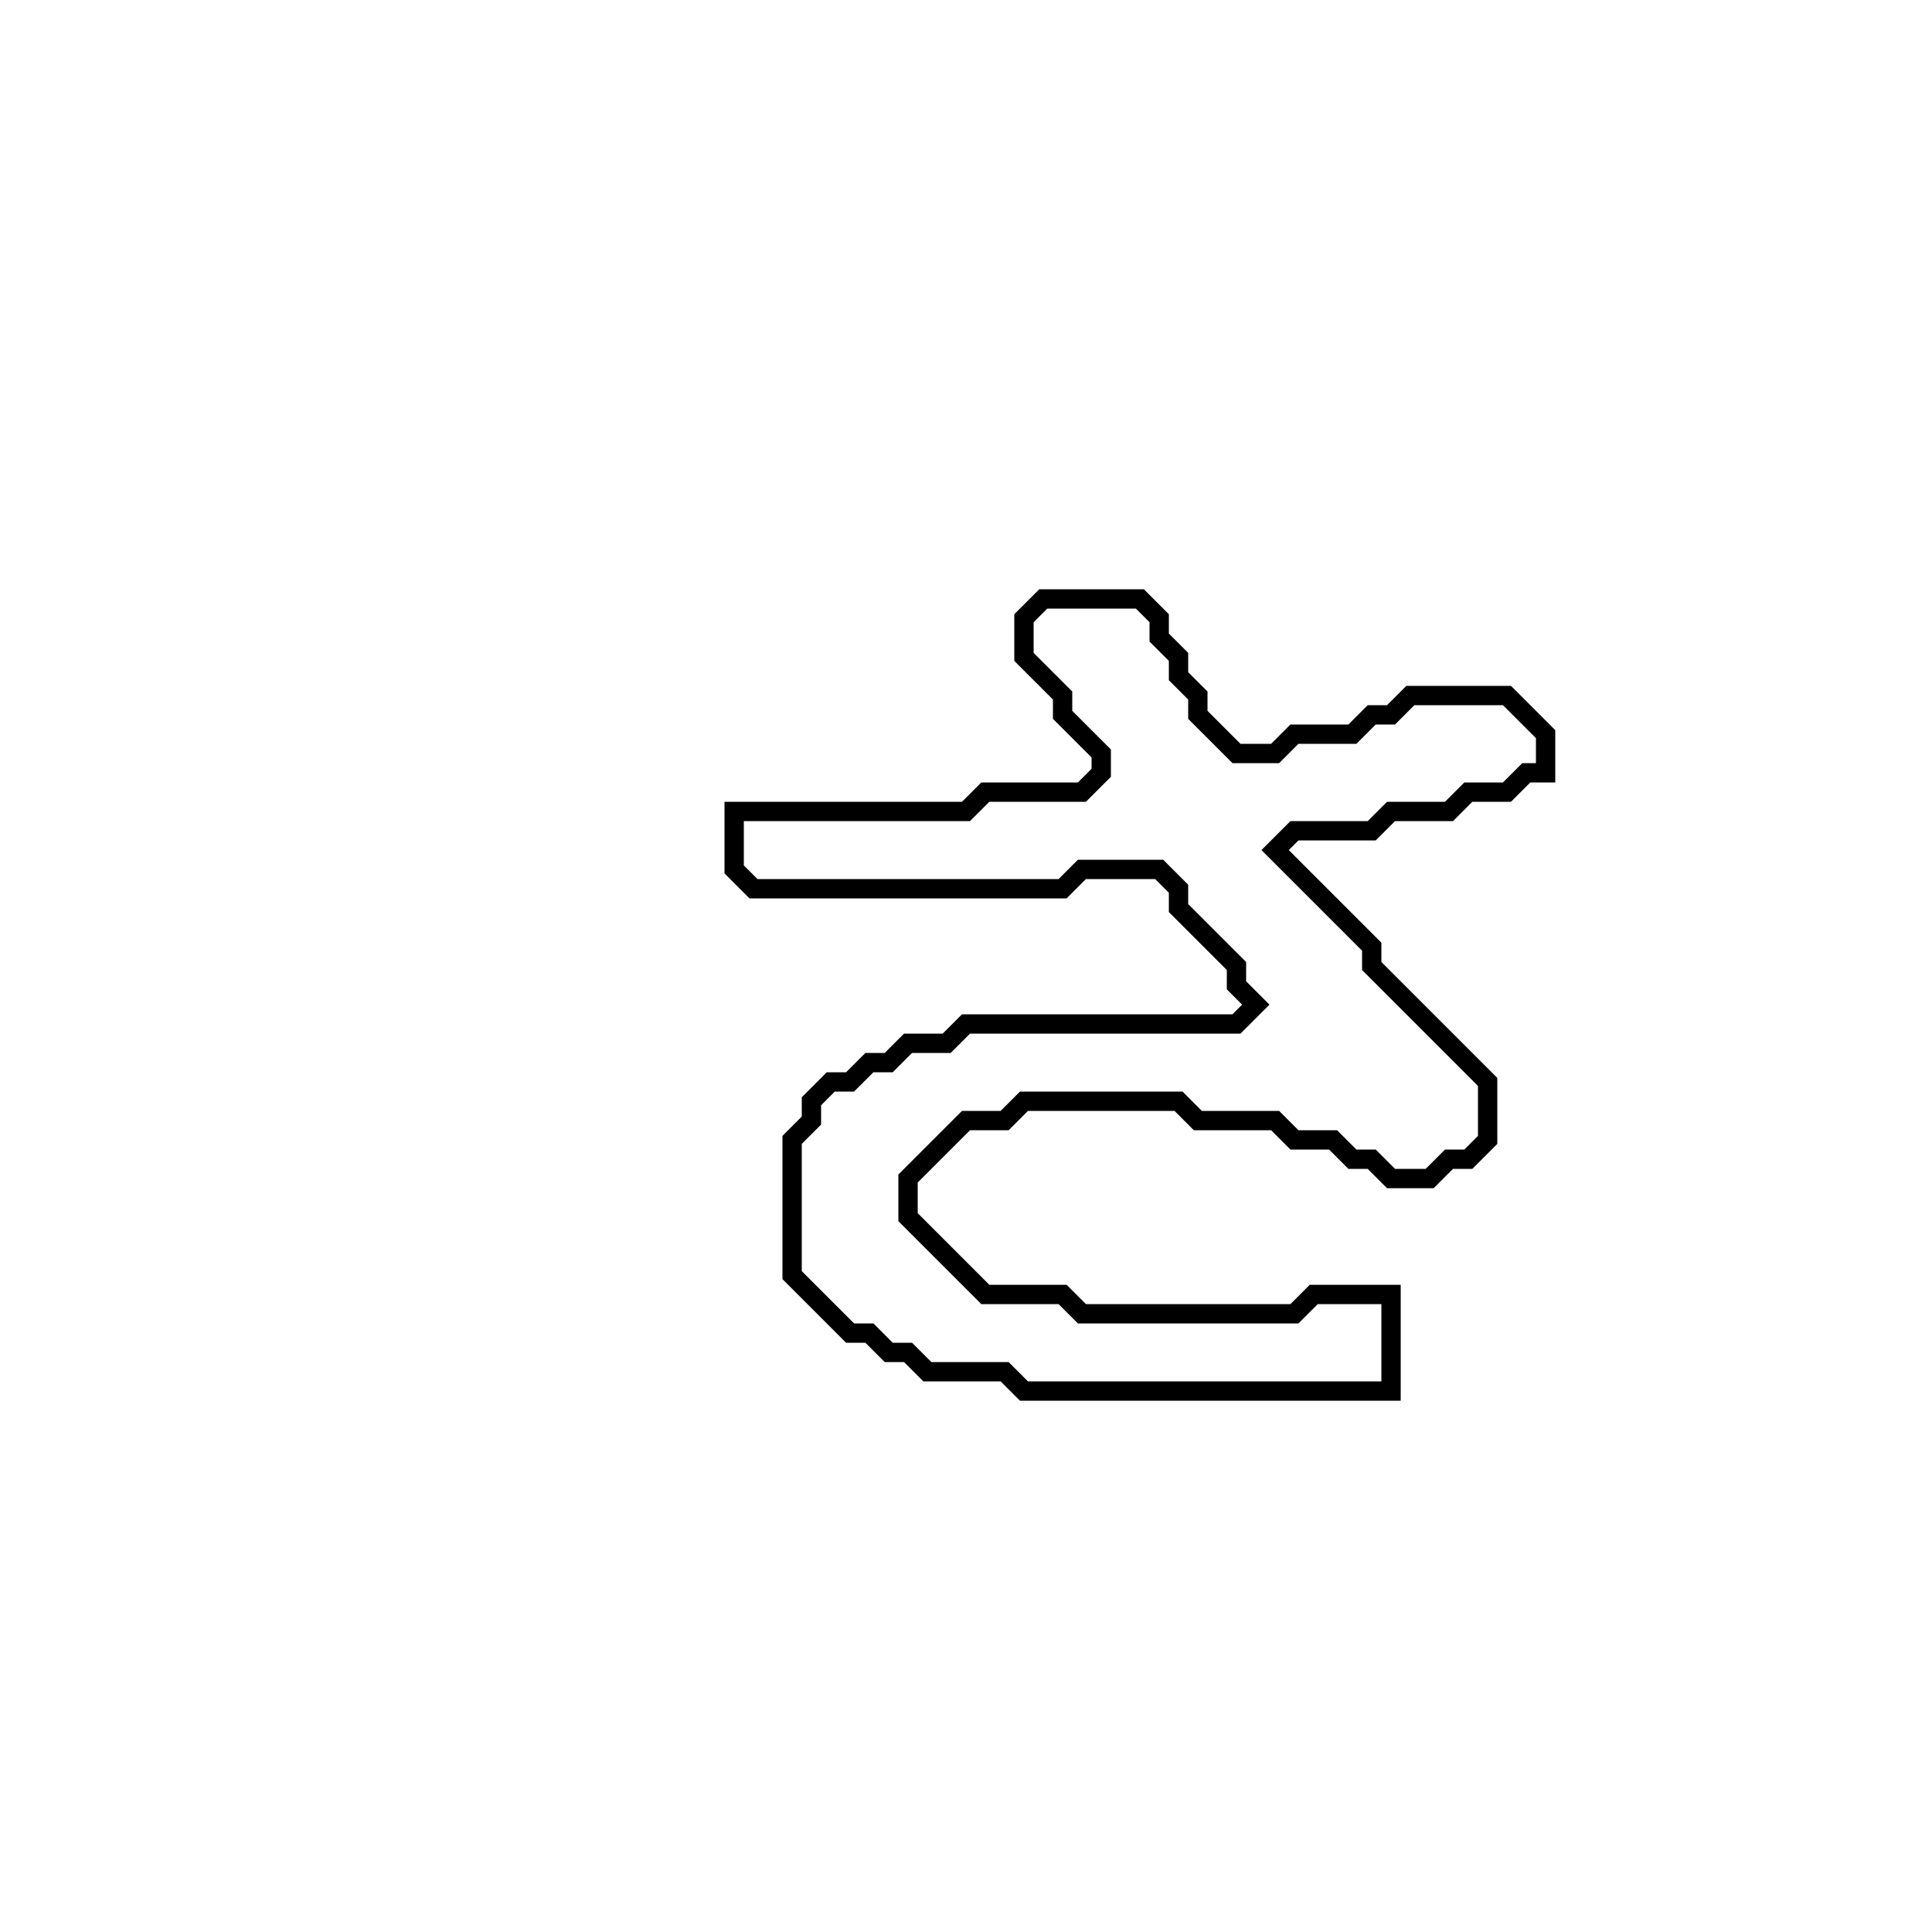 <?xml version="1.0" encoding="utf-8" ?>
<svg baseProfile="full" height="100" version="1.1" width="100" xmlns="http://www.w3.org/2000/svg" xmlns:ev="http://www.w3.org/2001/xml-events" xmlns:xlink="http://www.w3.org/1999/xlink"><defs /><polygon fill="none" id="1" points="54,31 53,32 53,34 55,36 55,37 57,39 57,40 56,41 51,41 50,42 38,42 38,45 39,46 55,46 56,45 60,45 61,46 61,47 64,50 64,51 65,52 64,53 50,53 49,54 47,54 46,55 45,55 44,56 43,56 42,57 42,58 41,59 41,66 44,69 45,69 46,70 47,70 48,71 52,71 53,72 72,72 72,67 68,67 67,68 56,68 55,67 51,67 47,63 47,61 50,58 52,58 53,57 61,57 62,58 66,58 67,59 69,59 70,60 71,60 72,61 74,61 75,60 76,60 77,59 77,56 71,50 71,49 66,44 67,43 71,43 72,42 75,42 76,41 78,41 79,40 80,40 80,38 78,36 73,36 72,37 71,37 70,38 67,38 66,39 64,39 62,37 62,36 61,35 61,34 60,33 60,32 59,31" stroke="black" stroke-width="1" /></svg>
